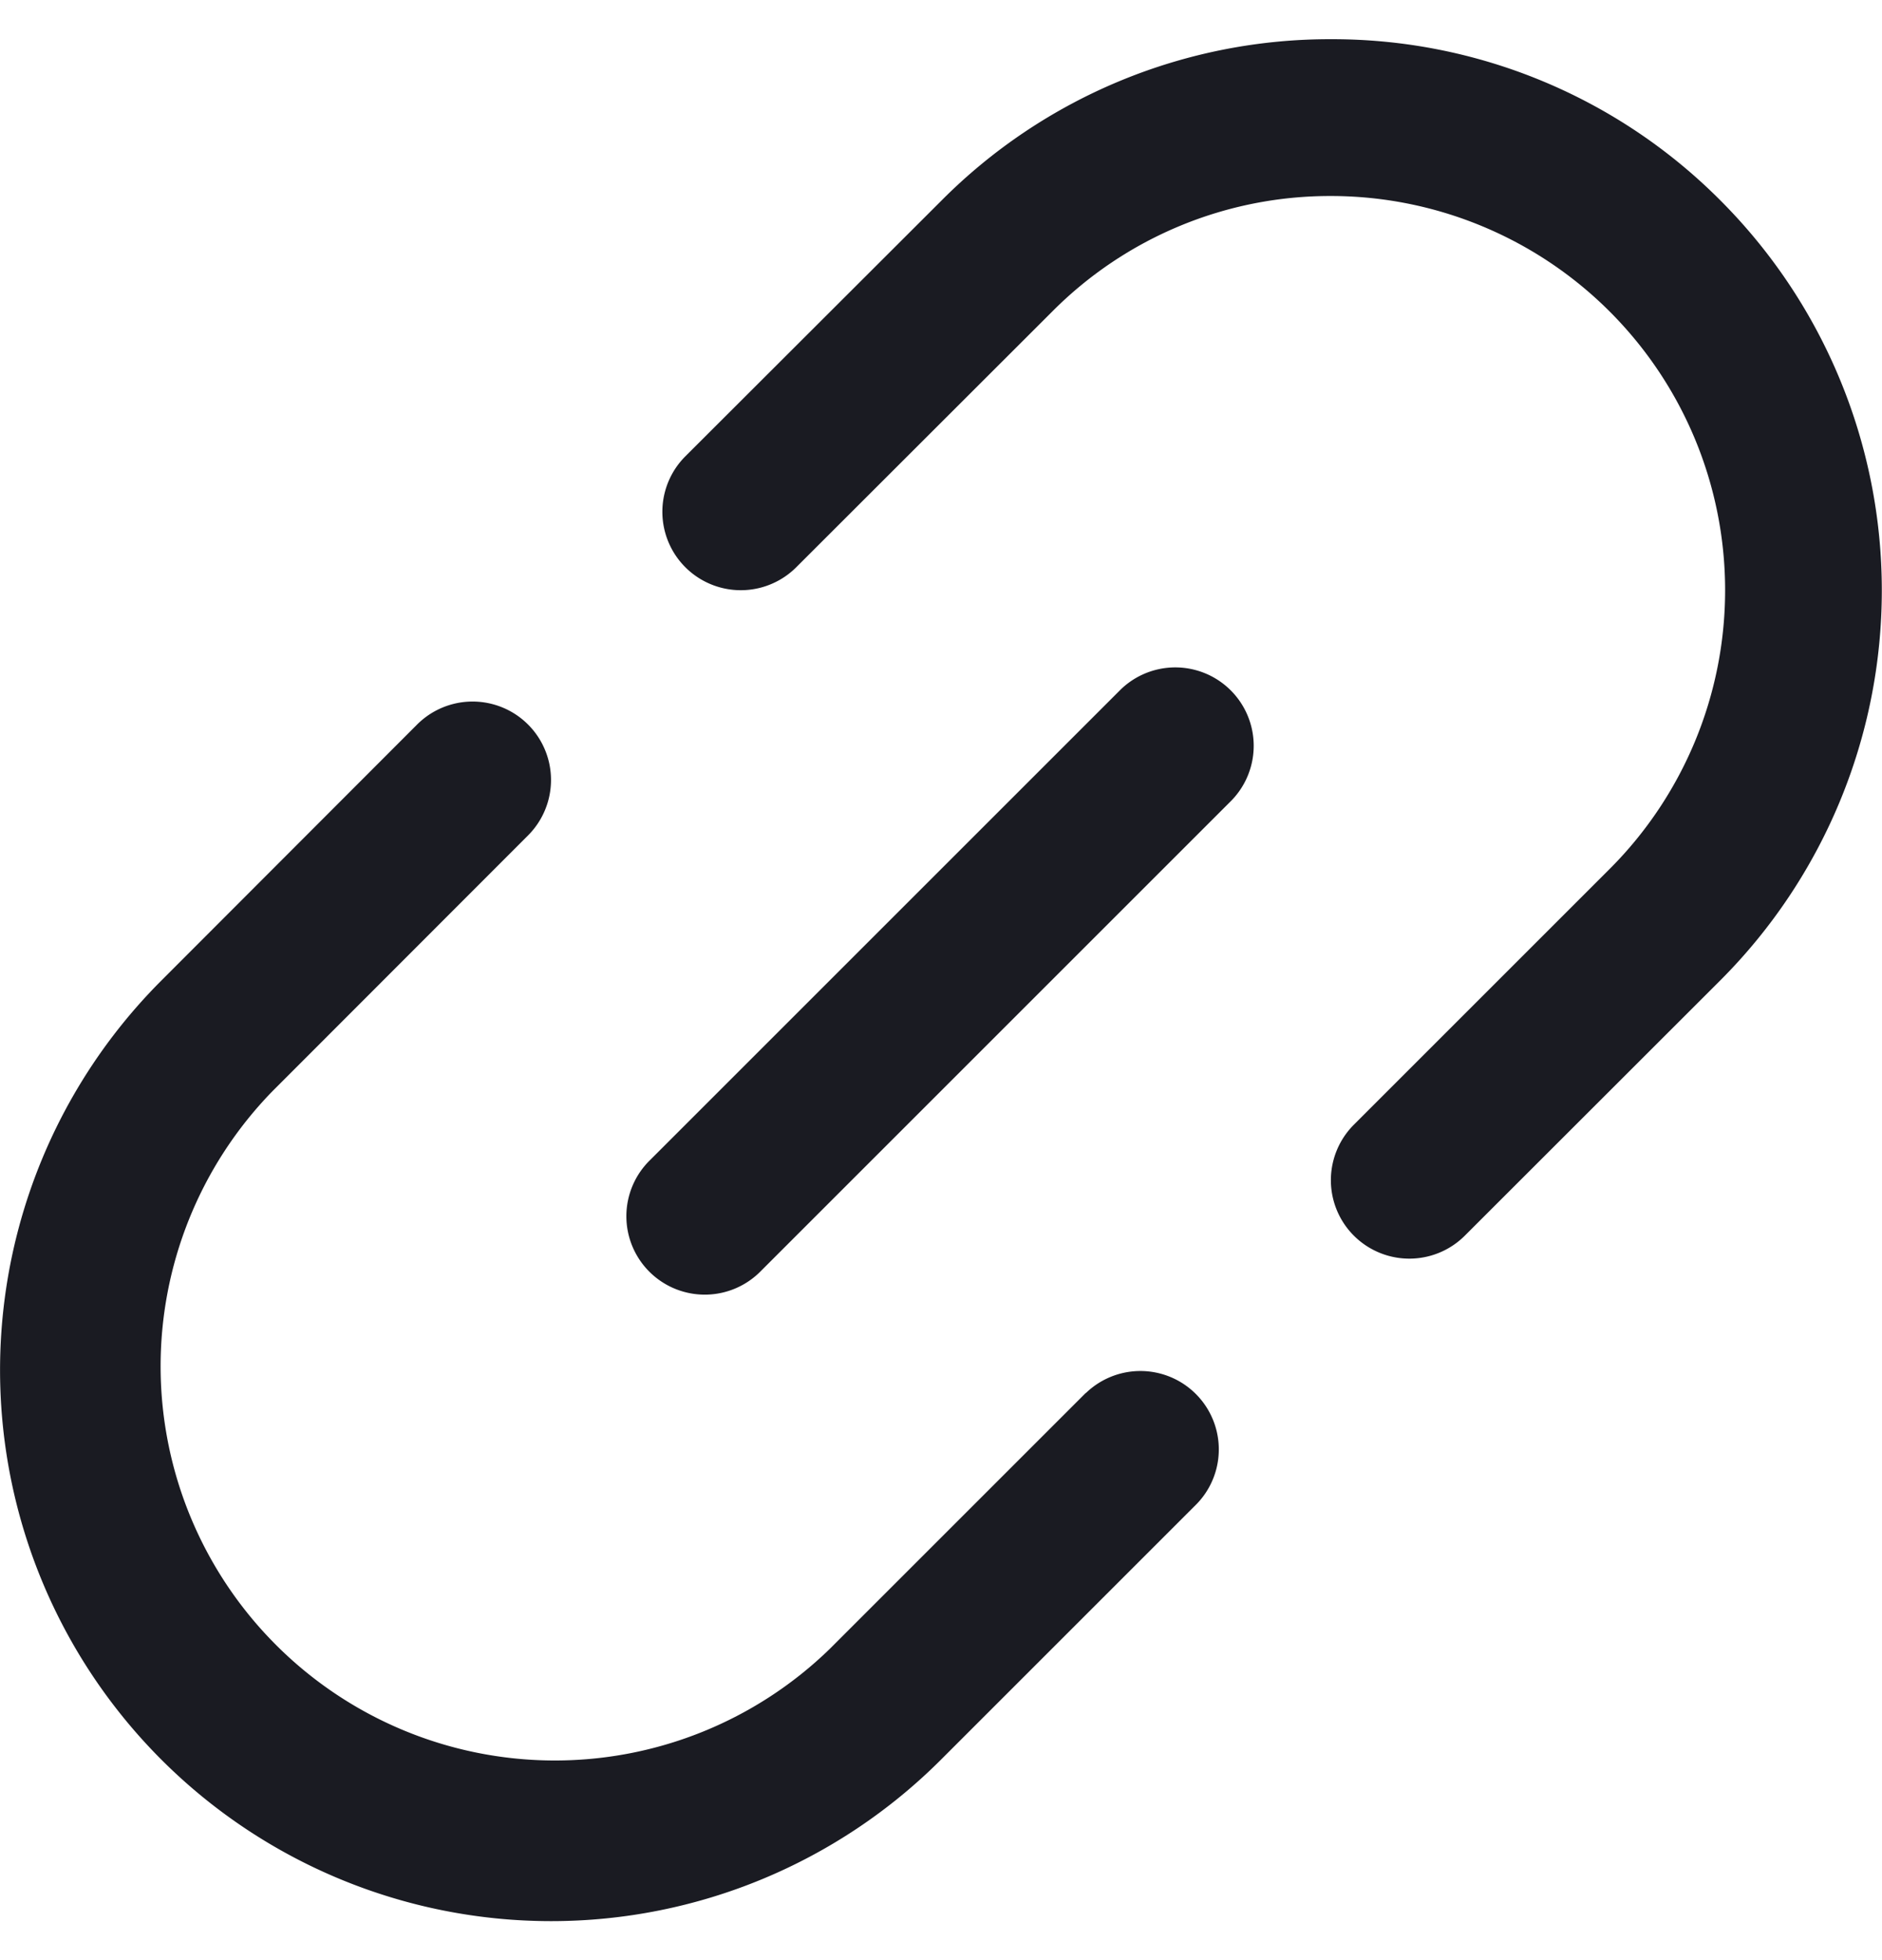 <svg xmlns="http://www.w3.org/2000/svg" width="24" height="25" fill="none"><g fill="#1A1B22" clip-path="url(#a)"><path d="m13.845 17.767-3.262 3.262a5.028 5.028 0 0 1-7.111-7.109l3.262-3.265a1 1 0 0 0-1.415-1.414l-3.261 3.265A7.028 7.028 0 1 0 12 22.443l3.262-3.262a1 1 0 0 0-1.414-1.414h-.003ZM21.944 2.561A6.979 6.979 0 0 0 16.975.5a6.982 6.982 0 0 0-4.968 2.057L8.74 5.82a1 1 0 1 0 1.414 1.415l3.265-3.262A4.993 4.993 0 0 1 16.973 2.5a5.028 5.028 0 0 1 3.554 8.583l-3.262 3.262a1 1 0 1 0 1.415 1.415l3.262-3.26a7.037 7.037 0 0 0 .002-9.939Z"/><path d="m14.293 8.793-6 6a1 1 0 1 0 1.414 1.414l6-6a1 1 0 0 0-1.414-1.414Z"/></g><defs><clipPath id="a"><path fill="#fff" d="M0 .5h24v24H0z"/></clipPath></defs></svg>